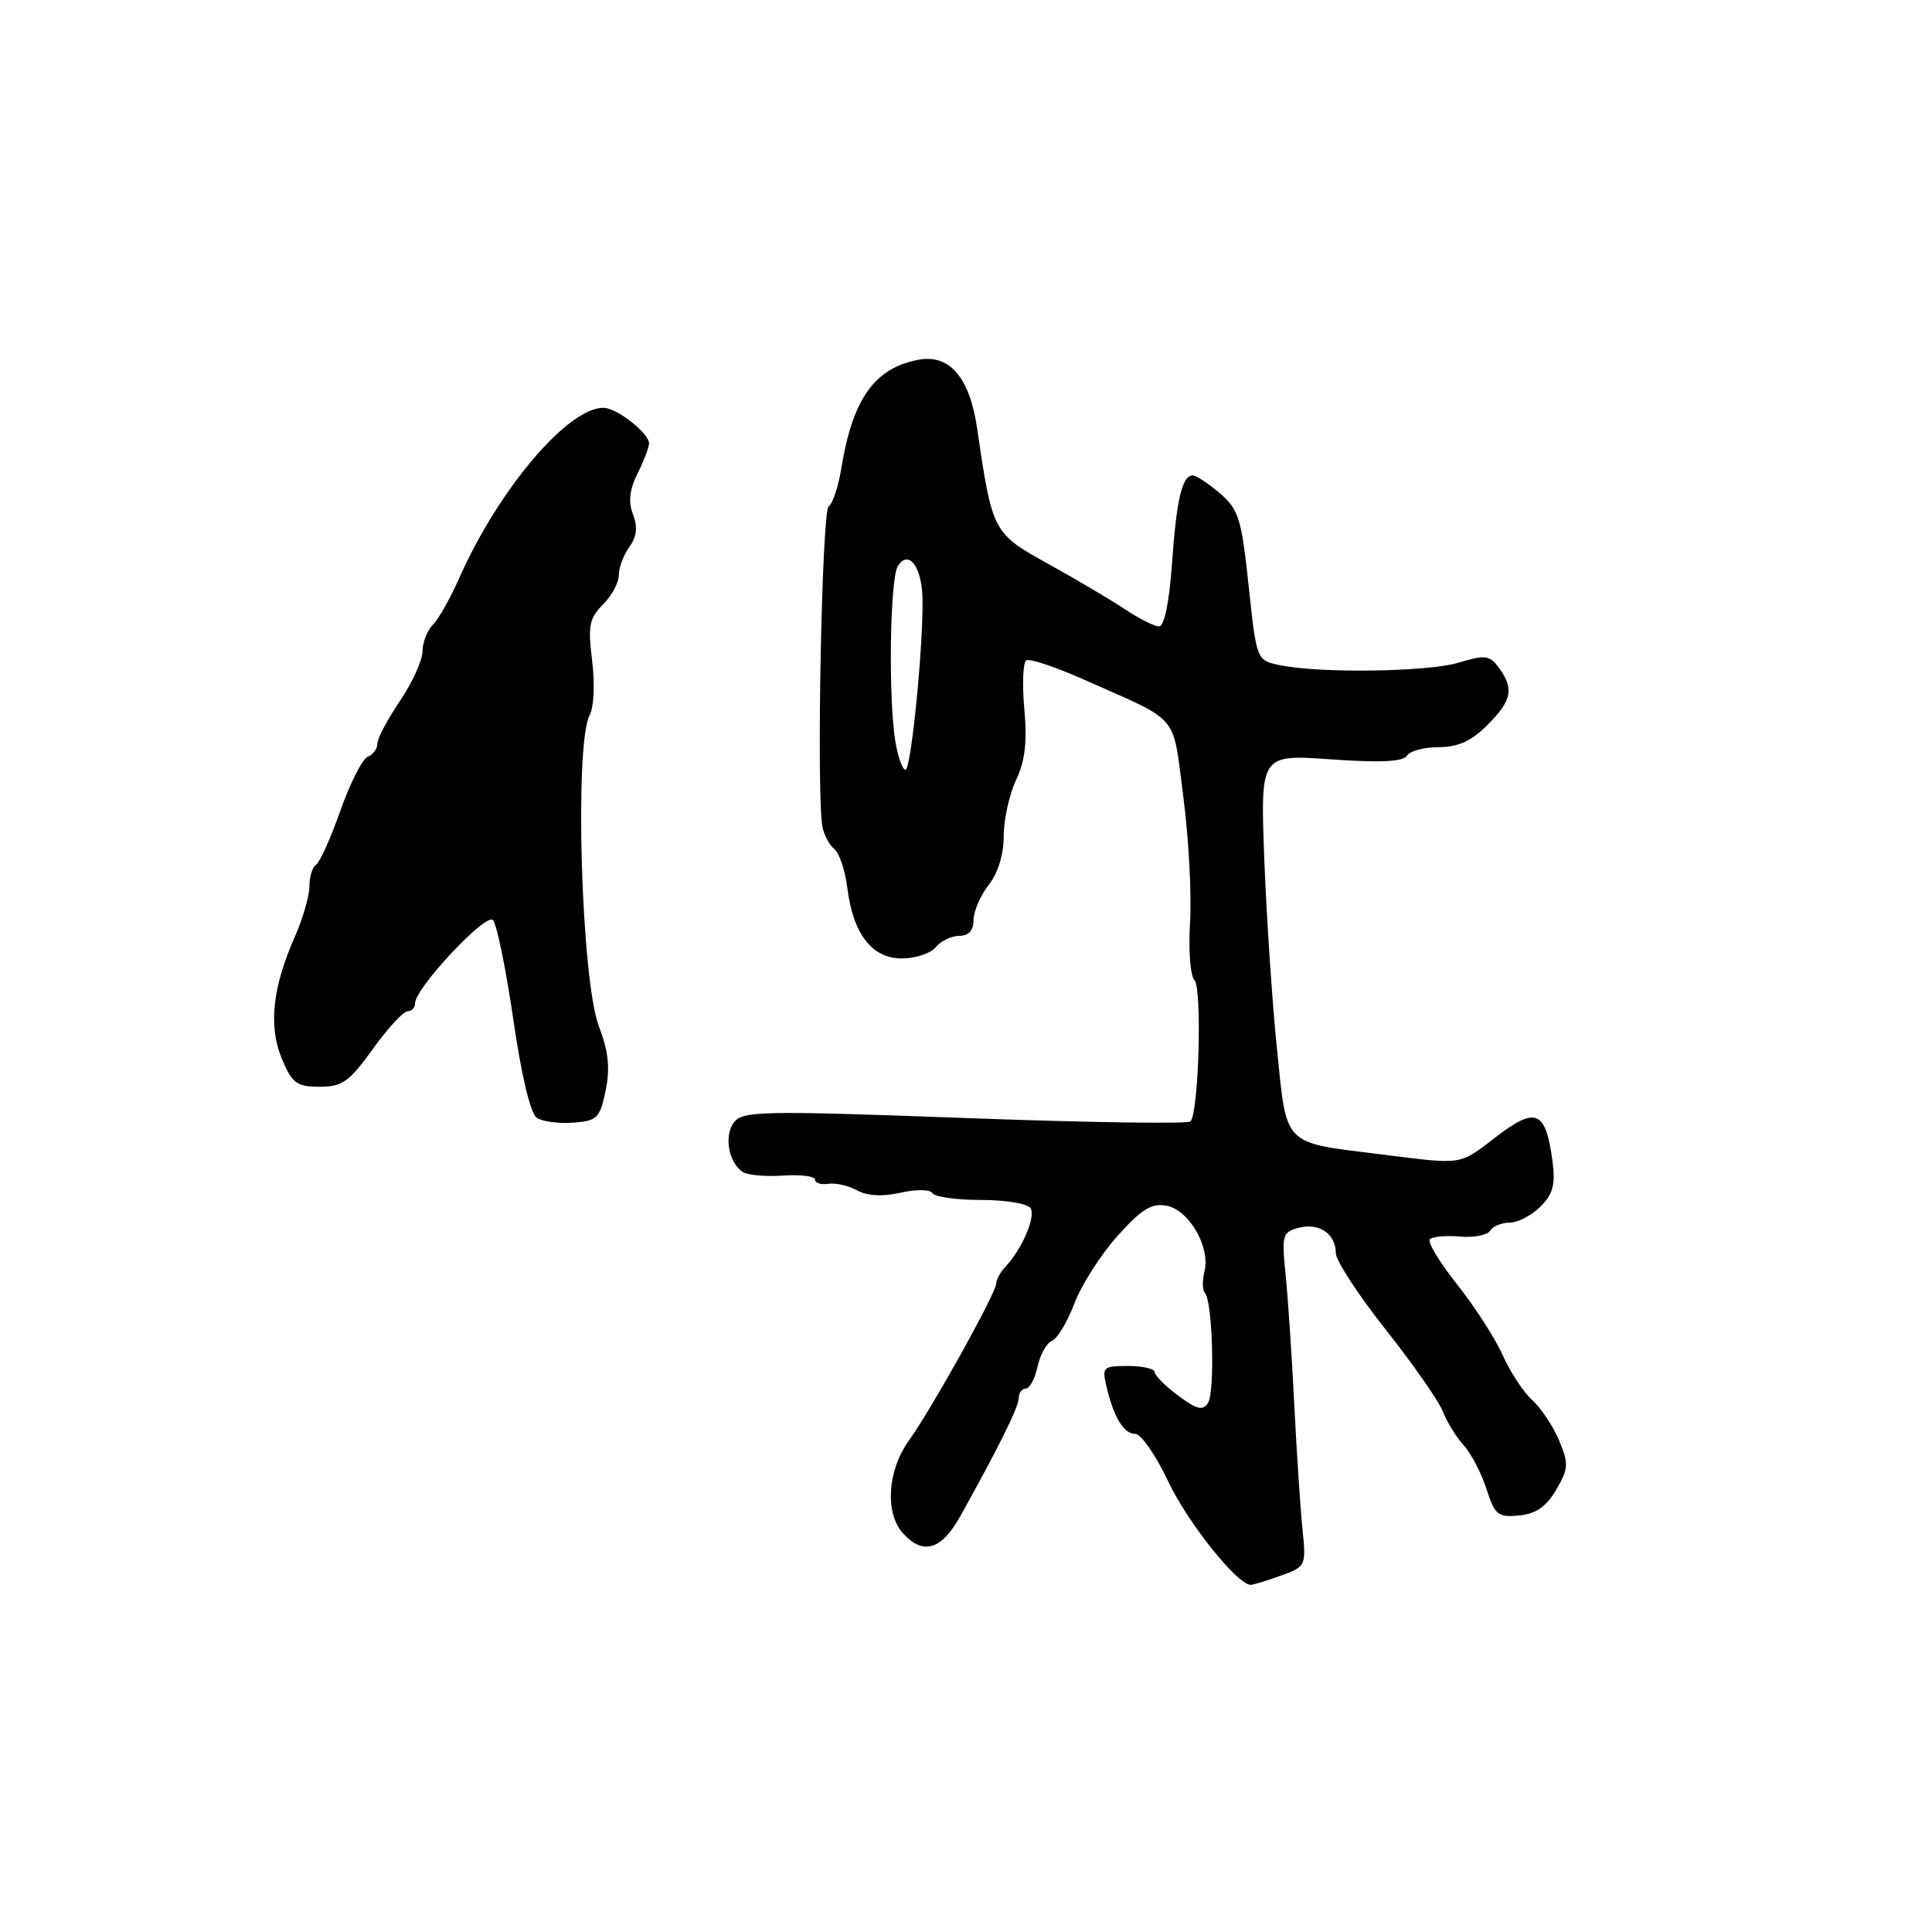 <?xml version="1.0" encoding="UTF-8" standalone="no"?>
<!DOCTYPE svg PUBLIC "-//W3C//DTD SVG 1.1//EN" "http://www.w3.org/Graphics/SVG/1.1/DTD/svg11.dtd" >
<svg xmlns="http://www.w3.org/2000/svg" xmlns:xlink="http://www.w3.org/1999/xlink" version="1.1" viewBox="0 0 256 256">
 <g >
 <path fill="currentColor"
d=" M 169.72 208.78 C 173.05 207.58 173.08 207.50 172.58 202.53 C 172.29 199.76 171.81 192.32 171.49 186.00 C 171.18 179.68 170.66 171.98 170.35 168.90 C 169.81 163.66 169.93 163.25 172.09 162.69 C 174.79 161.98 177.00 163.49 177.00 166.04 C 177.00 167.02 179.97 171.58 183.60 176.16 C 187.23 180.75 190.63 185.62 191.17 187.00 C 191.70 188.38 192.95 190.40 193.94 191.50 C 194.94 192.60 196.30 195.21 196.97 197.31 C 198.08 200.75 198.49 201.08 201.30 200.81 C 203.54 200.58 204.90 199.64 206.21 197.39 C 207.84 194.60 207.87 193.94 206.59 190.87 C 205.81 189.00 204.21 186.60 203.05 185.54 C 201.88 184.49 200.11 181.80 199.11 179.56 C 198.12 177.33 195.39 173.10 193.06 170.17 C 190.73 167.24 189.11 164.55 189.47 164.20 C 189.82 163.85 191.61 163.69 193.45 163.85 C 195.29 164.01 197.10 163.66 197.46 163.07 C 197.82 162.48 198.99 162.00 200.06 162.00 C 201.13 162.00 202.95 161.05 204.12 159.88 C 205.79 158.21 206.12 156.96 205.71 153.84 C 204.81 147.17 203.54 146.60 198.35 150.56 C 193.23 154.47 194.06 154.34 182.91 152.95 C 169.85 151.32 170.53 152.02 169.19 138.85 C 168.56 132.61 167.81 121.30 167.52 113.73 C 167.01 99.96 167.01 99.96 176.36 100.62 C 182.91 101.08 185.92 100.93 186.42 100.14 C 186.80 99.51 188.70 99.00 190.64 99.00 C 193.19 99.00 194.95 98.20 197.08 96.08 C 200.33 92.82 200.65 91.27 198.62 88.50 C 197.39 86.81 196.81 86.74 193.26 87.81 C 189.11 89.05 174.73 89.24 169.50 88.12 C 166.51 87.48 166.50 87.46 165.45 77.62 C 164.51 68.72 164.13 67.51 161.65 65.37 C 160.13 64.07 158.51 63.00 158.05 63.00 C 156.64 63.00 155.89 66.15 155.29 74.75 C 154.93 79.82 154.27 83.00 153.58 83.00 C 152.97 83.00 150.90 81.96 148.98 80.68 C 147.07 79.41 142.50 76.71 138.83 74.68 C 131.57 70.66 131.48 70.50 129.47 56.74 C 128.48 50.00 125.82 46.90 121.70 47.67 C 115.89 48.76 112.98 52.85 111.49 62.00 C 111.09 64.47 110.32 66.77 109.80 67.11 C 108.90 67.68 108.17 105.01 108.97 109.50 C 109.16 110.60 109.87 111.95 110.55 112.50 C 111.22 113.05 111.99 115.35 112.27 117.61 C 113.02 123.73 115.53 127.00 119.49 127.00 C 121.29 127.00 123.32 126.33 124.00 125.50 C 124.68 124.67 126.09 124.00 127.12 124.00 C 128.36 124.00 129.00 123.29 129.00 121.91 C 129.00 120.76 129.90 118.67 131.00 117.27 C 132.24 115.70 133.00 113.22 133.00 110.77 C 133.00 108.59 133.74 105.25 134.63 103.36 C 135.83 100.84 136.12 98.30 135.73 93.96 C 135.43 90.68 135.55 87.78 135.99 87.50 C 136.43 87.23 139.88 88.38 143.65 90.06 C 156.55 95.80 155.32 94.36 156.79 105.53 C 157.51 111.02 157.91 118.51 157.69 122.19 C 157.46 125.87 157.72 129.32 158.27 129.87 C 159.31 130.91 158.84 147.49 157.74 148.60 C 157.39 148.94 143.92 148.74 127.81 148.14 C 100.87 147.15 98.40 147.20 97.25 148.73 C 95.92 150.49 96.52 153.98 98.38 155.28 C 99.00 155.71 101.41 155.93 103.75 155.77 C 106.09 155.62 108.00 155.85 108.00 156.31 C 108.00 156.76 108.79 157.01 109.75 156.86 C 110.71 156.71 112.43 157.10 113.57 157.73 C 114.91 158.48 116.92 158.58 119.32 158.04 C 121.43 157.57 123.25 157.59 123.56 158.10 C 123.87 158.60 126.76 159.00 130.00 159.00 C 133.24 159.00 136.19 159.49 136.56 160.10 C 137.26 161.23 135.42 165.52 133.25 167.82 C 132.56 168.55 132.00 169.56 132.00 170.08 C 132.00 171.31 123.53 186.55 120.42 190.90 C 117.58 194.88 117.23 200.49 119.65 203.17 C 122.31 206.11 124.74 205.39 127.23 200.93 C 132.37 191.71 134.98 186.43 134.99 185.25 C 134.99 184.56 135.41 184.00 135.92 184.00 C 136.43 184.00 137.13 182.69 137.48 181.08 C 137.83 179.48 138.69 177.95 139.39 177.68 C 140.08 177.41 141.43 175.17 142.37 172.70 C 143.31 170.23 145.89 166.20 148.09 163.75 C 151.28 160.20 152.60 159.39 154.59 159.77 C 157.57 160.34 160.40 165.26 159.60 168.46 C 159.29 169.69 159.32 170.98 159.66 171.33 C 160.66 172.33 161.01 184.37 160.08 185.87 C 159.40 186.97 158.63 186.79 156.12 184.93 C 154.40 183.66 153.00 182.26 153.00 181.81 C 153.00 181.37 151.42 181.00 149.48 181.00 C 146.15 181.00 146.00 181.15 146.62 183.75 C 147.60 187.86 148.91 190.00 150.44 190.00 C 151.19 190.00 153.14 192.81 154.77 196.25 C 157.36 201.74 163.95 210.00 165.73 210.00 C 166.07 210.00 167.87 209.45 169.72 208.78 Z  M 80.25 144.50 C 80.86 141.53 80.63 139.34 79.36 136.00 C 77.01 129.87 76.09 98.57 78.14 94.74 C 78.70 93.69 78.84 90.57 78.46 87.55 C 77.89 82.93 78.08 81.92 79.90 80.10 C 81.05 78.95 82.00 77.19 82.00 76.19 C 82.00 75.20 82.63 73.52 83.39 72.48 C 84.38 71.13 84.52 69.86 83.88 68.17 C 83.23 66.49 83.41 64.88 84.48 62.73 C 85.32 61.06 86.00 59.27 86.00 58.76 C 86.00 57.40 81.76 54.07 80.00 54.04 C 75.29 53.94 66.06 64.83 60.84 76.62 C 59.68 79.26 58.11 82.04 57.36 82.78 C 56.61 83.53 55.99 85.12 55.98 86.32 C 55.97 87.52 54.62 90.48 52.98 92.90 C 51.34 95.32 50.00 97.86 50.00 98.54 C 50.00 99.23 49.43 100.01 48.73 100.27 C 48.03 100.54 46.40 103.75 45.11 107.39 C 43.83 111.04 42.37 114.27 41.89 114.57 C 41.40 114.87 41.00 116.16 41.00 117.43 C 41.00 118.70 40.12 121.73 39.05 124.17 C 36.10 130.83 35.55 136.00 37.35 140.30 C 38.71 143.55 39.31 144.00 42.36 144.00 C 45.36 144.00 46.28 143.34 49.40 139.00 C 51.38 136.25 53.45 134.00 54.00 134.00 C 54.55 134.00 55.00 133.52 55.00 132.93 C 55.00 130.95 64.35 120.95 65.31 121.91 C 65.82 122.42 67.03 128.33 68.01 135.04 C 69.09 142.53 70.30 147.59 71.14 148.13 C 71.89 148.62 74.06 148.90 75.96 148.76 C 79.13 148.52 79.49 148.16 80.25 144.50 Z  M 118.64 98.25 C 117.69 92.49 117.92 76.68 118.97 75.01 C 120.36 72.81 122.10 74.99 122.23 79.11 C 122.41 84.95 120.74 102.00 119.98 102.00 C 119.59 102.00 118.98 100.31 118.64 98.25 Z "/>
</g>
</svg>